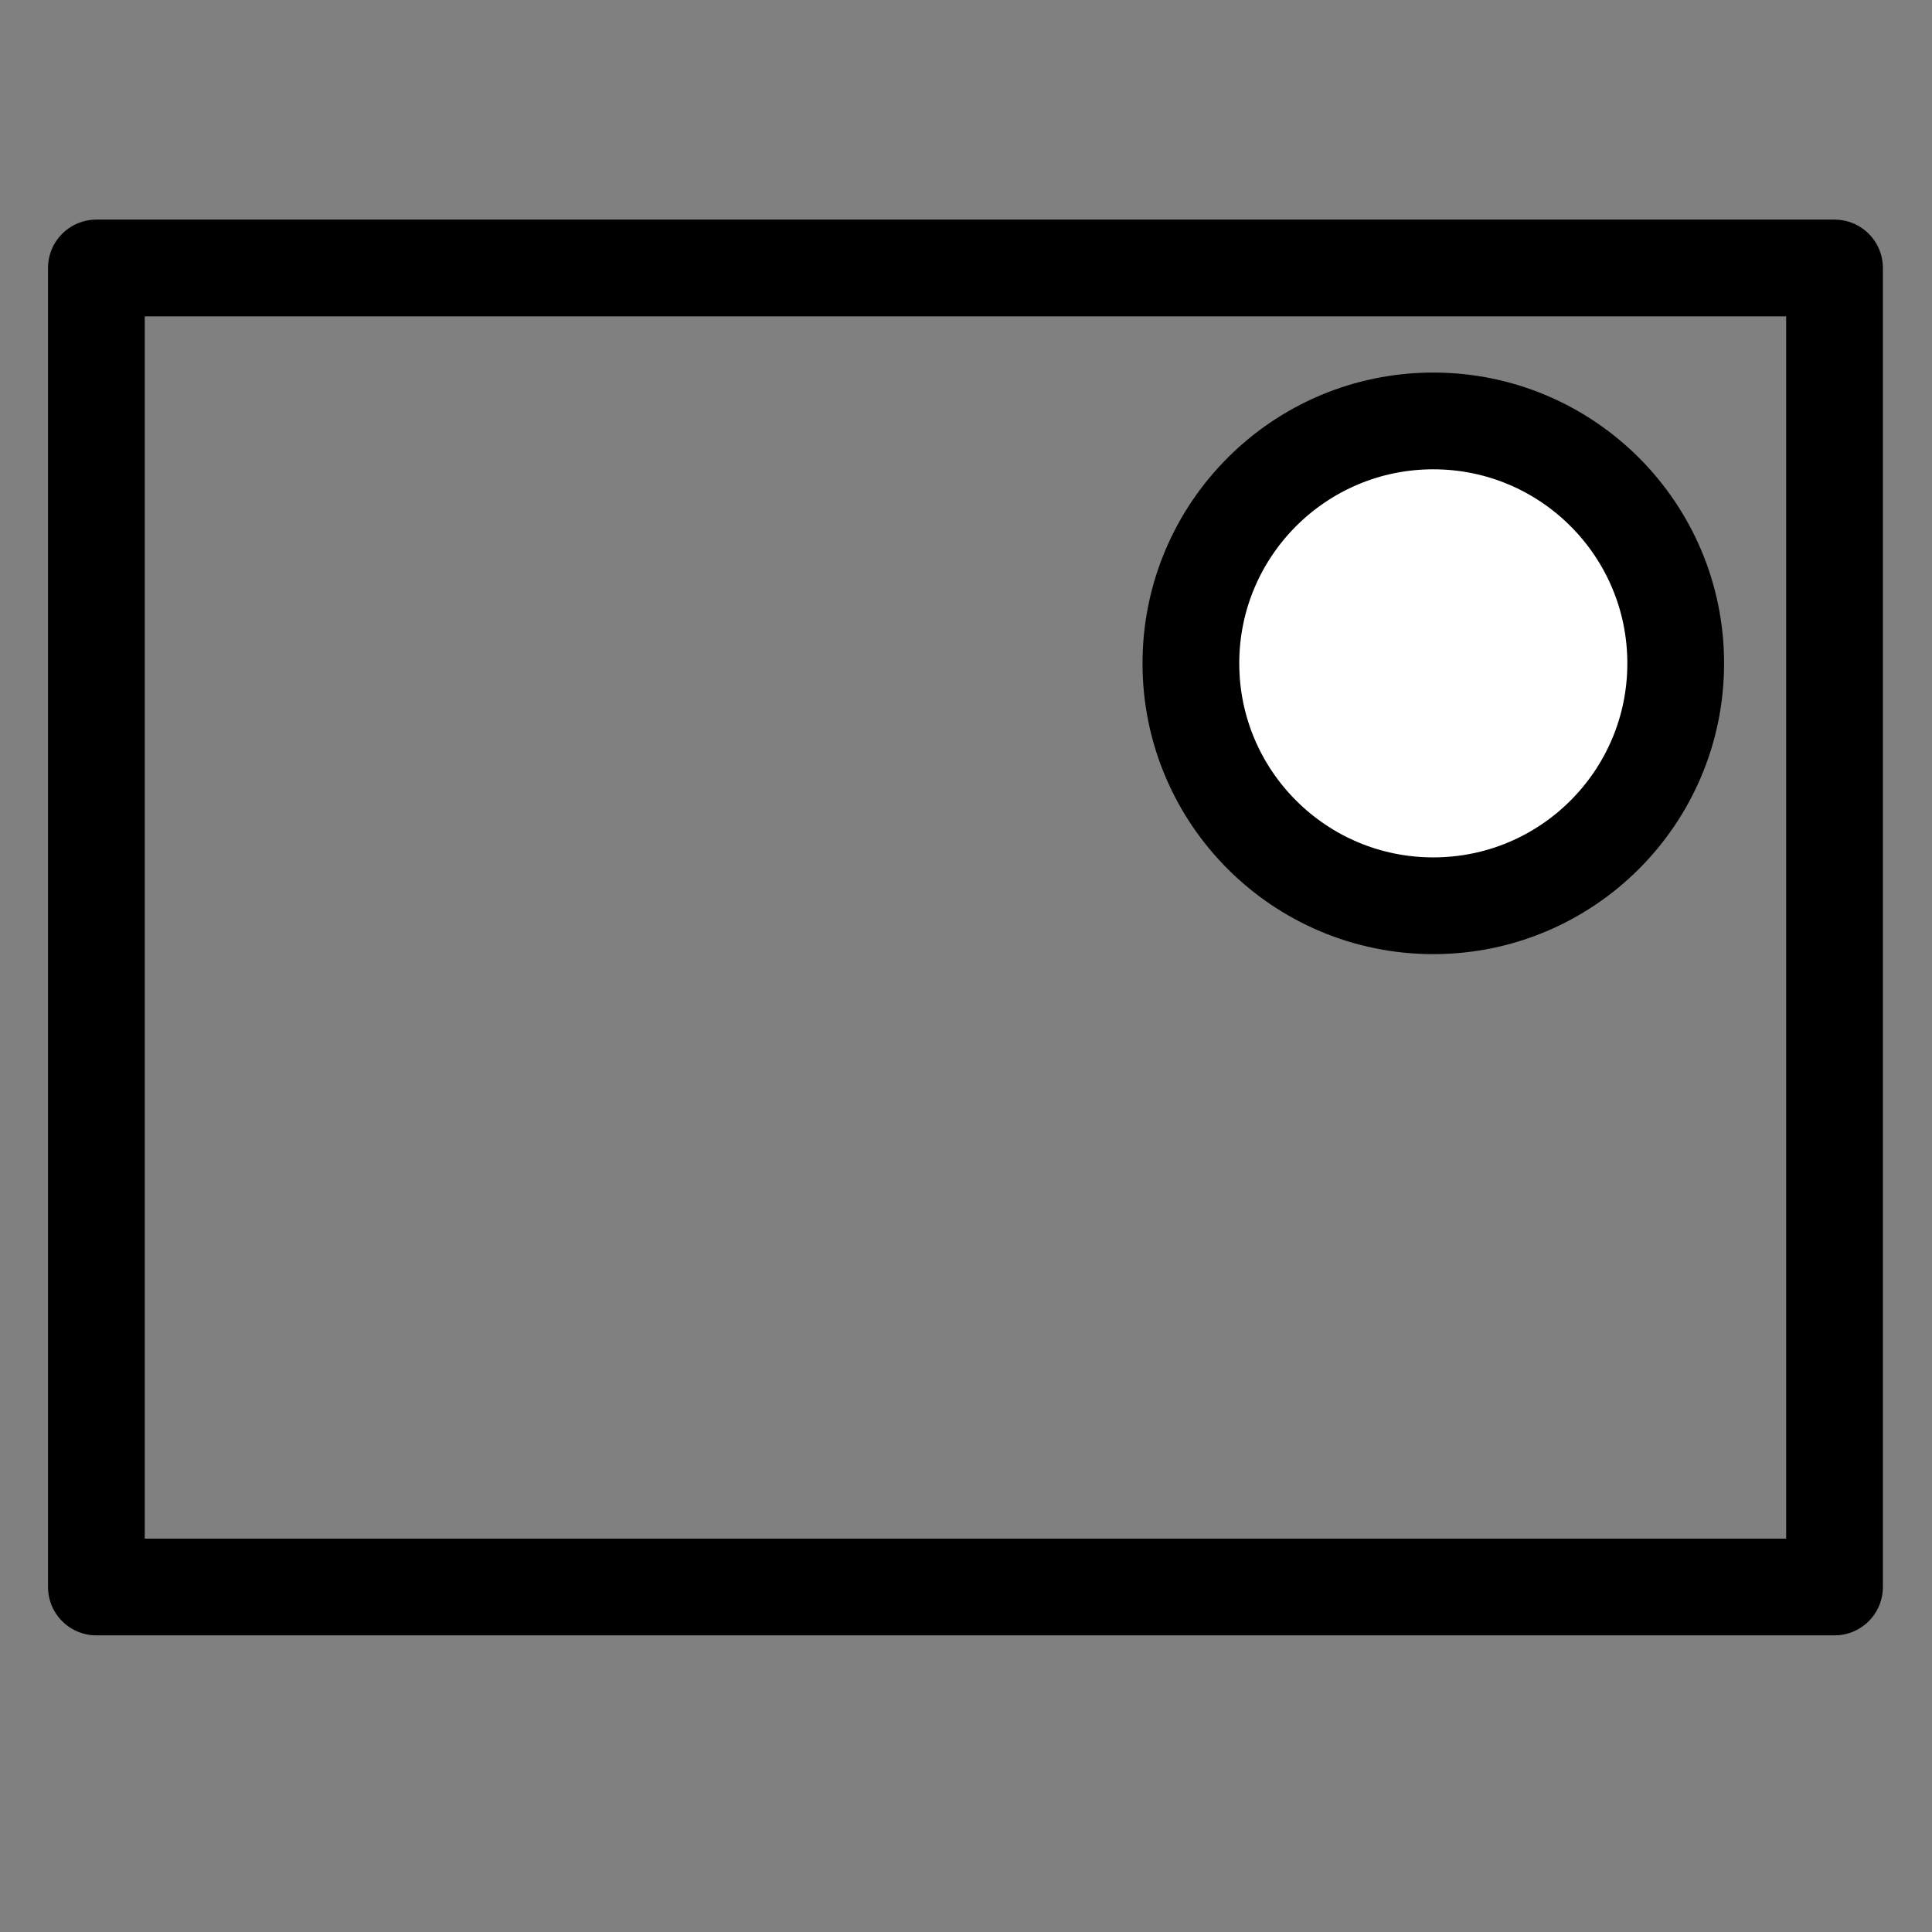 <?xml version="1.0" encoding="UTF-8" standalone="no"?>
<!-- Created with Inkscape (http://www.inkscape.org/) -->

<svg
   width="20"
   height="20"
   viewBox="0 0 5.292 5.292"
   version="1.1"
   id="svg5"
   xmlns="http://www.w3.org/2000/svg"
   xmlns:svg="http://www.w3.org/2000/svg">
  <rect x="0" y="0" width="5.292" height="5.292" fill="#808080" stroke="none"/>
  <defs
     id="defs2" />
  <rect
     style="fill:none;fill-opacity:0.001;stroke:#000000;stroke-width:0.265;stroke-linejoin:round;stroke-miterlimit:4;stroke-dasharray:none;stroke-dashoffset:0;stroke-opacity:1"
     id="rect866"
     width="4.761"
     height="3.613"
     x="0.264"
     y="0.734" />
  <circle
     style="fill:#ffffff;stroke:#000000;stroke-width:0.265;stroke-linejoin:round"
     id="path1006"
     cx="3.926"
     cy="1.817"
     r="0.664" />
</svg>
